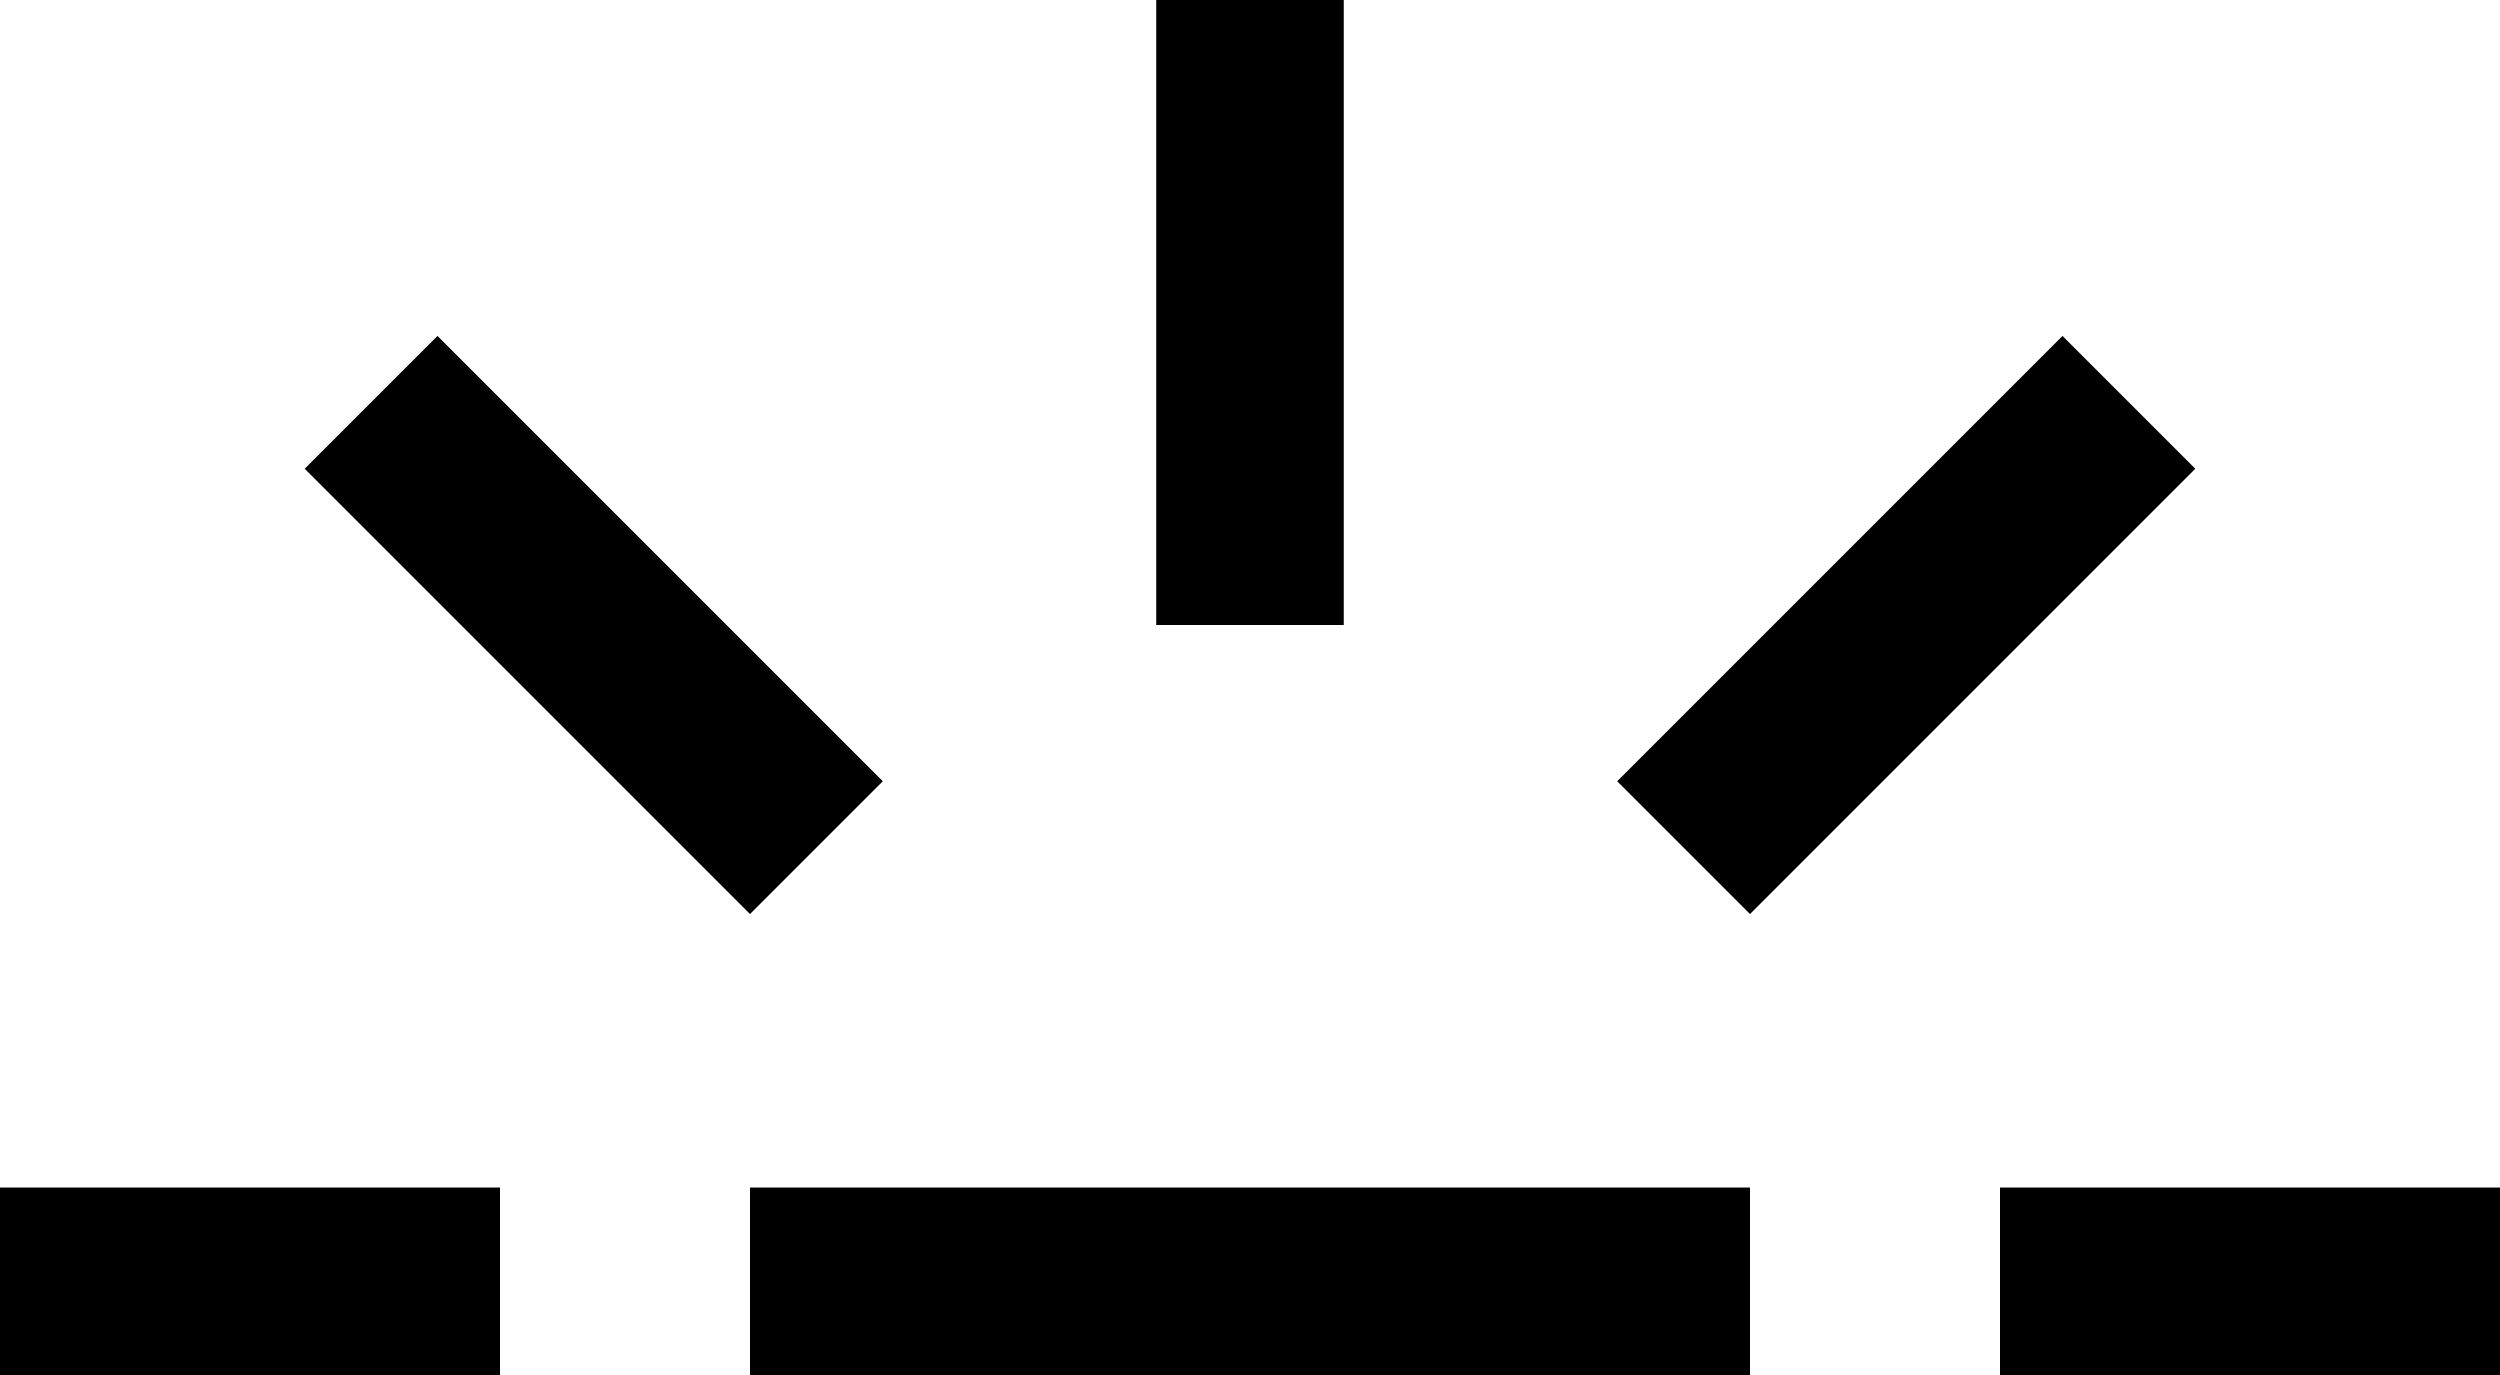<svg viewBox="0 0 640 352">
  <path
    d="M 129 103 L 112 86 L 78 120 L 95 137 L 175 217 L 192 234 L 226 200 L 209 183 L 129 103 L 129 103 Z M 296 136 L 296 160 L 344 160 L 344 136 L 344 24 L 344 0 L 296 0 L 296 24 L 296 136 L 296 136 Z M 431 183 L 414 200 L 448 234 L 465 217 L 545 137 L 562 120 L 528 86 L 511 103 L 431 183 L 431 183 Z M 0 304 L 0 352 L 24 352 L 104 352 L 128 352 L 128 304 L 104 304 L 24 304 L 0 304 L 0 304 Z M 216 304 L 192 304 L 192 352 L 216 352 L 424 352 L 448 352 L 448 304 L 424 304 L 216 304 L 216 304 Z M 536 304 L 512 304 L 512 352 L 536 352 L 616 352 L 640 352 L 640 304 L 616 304 L 536 304 L 536 304 Z"
  />
</svg>